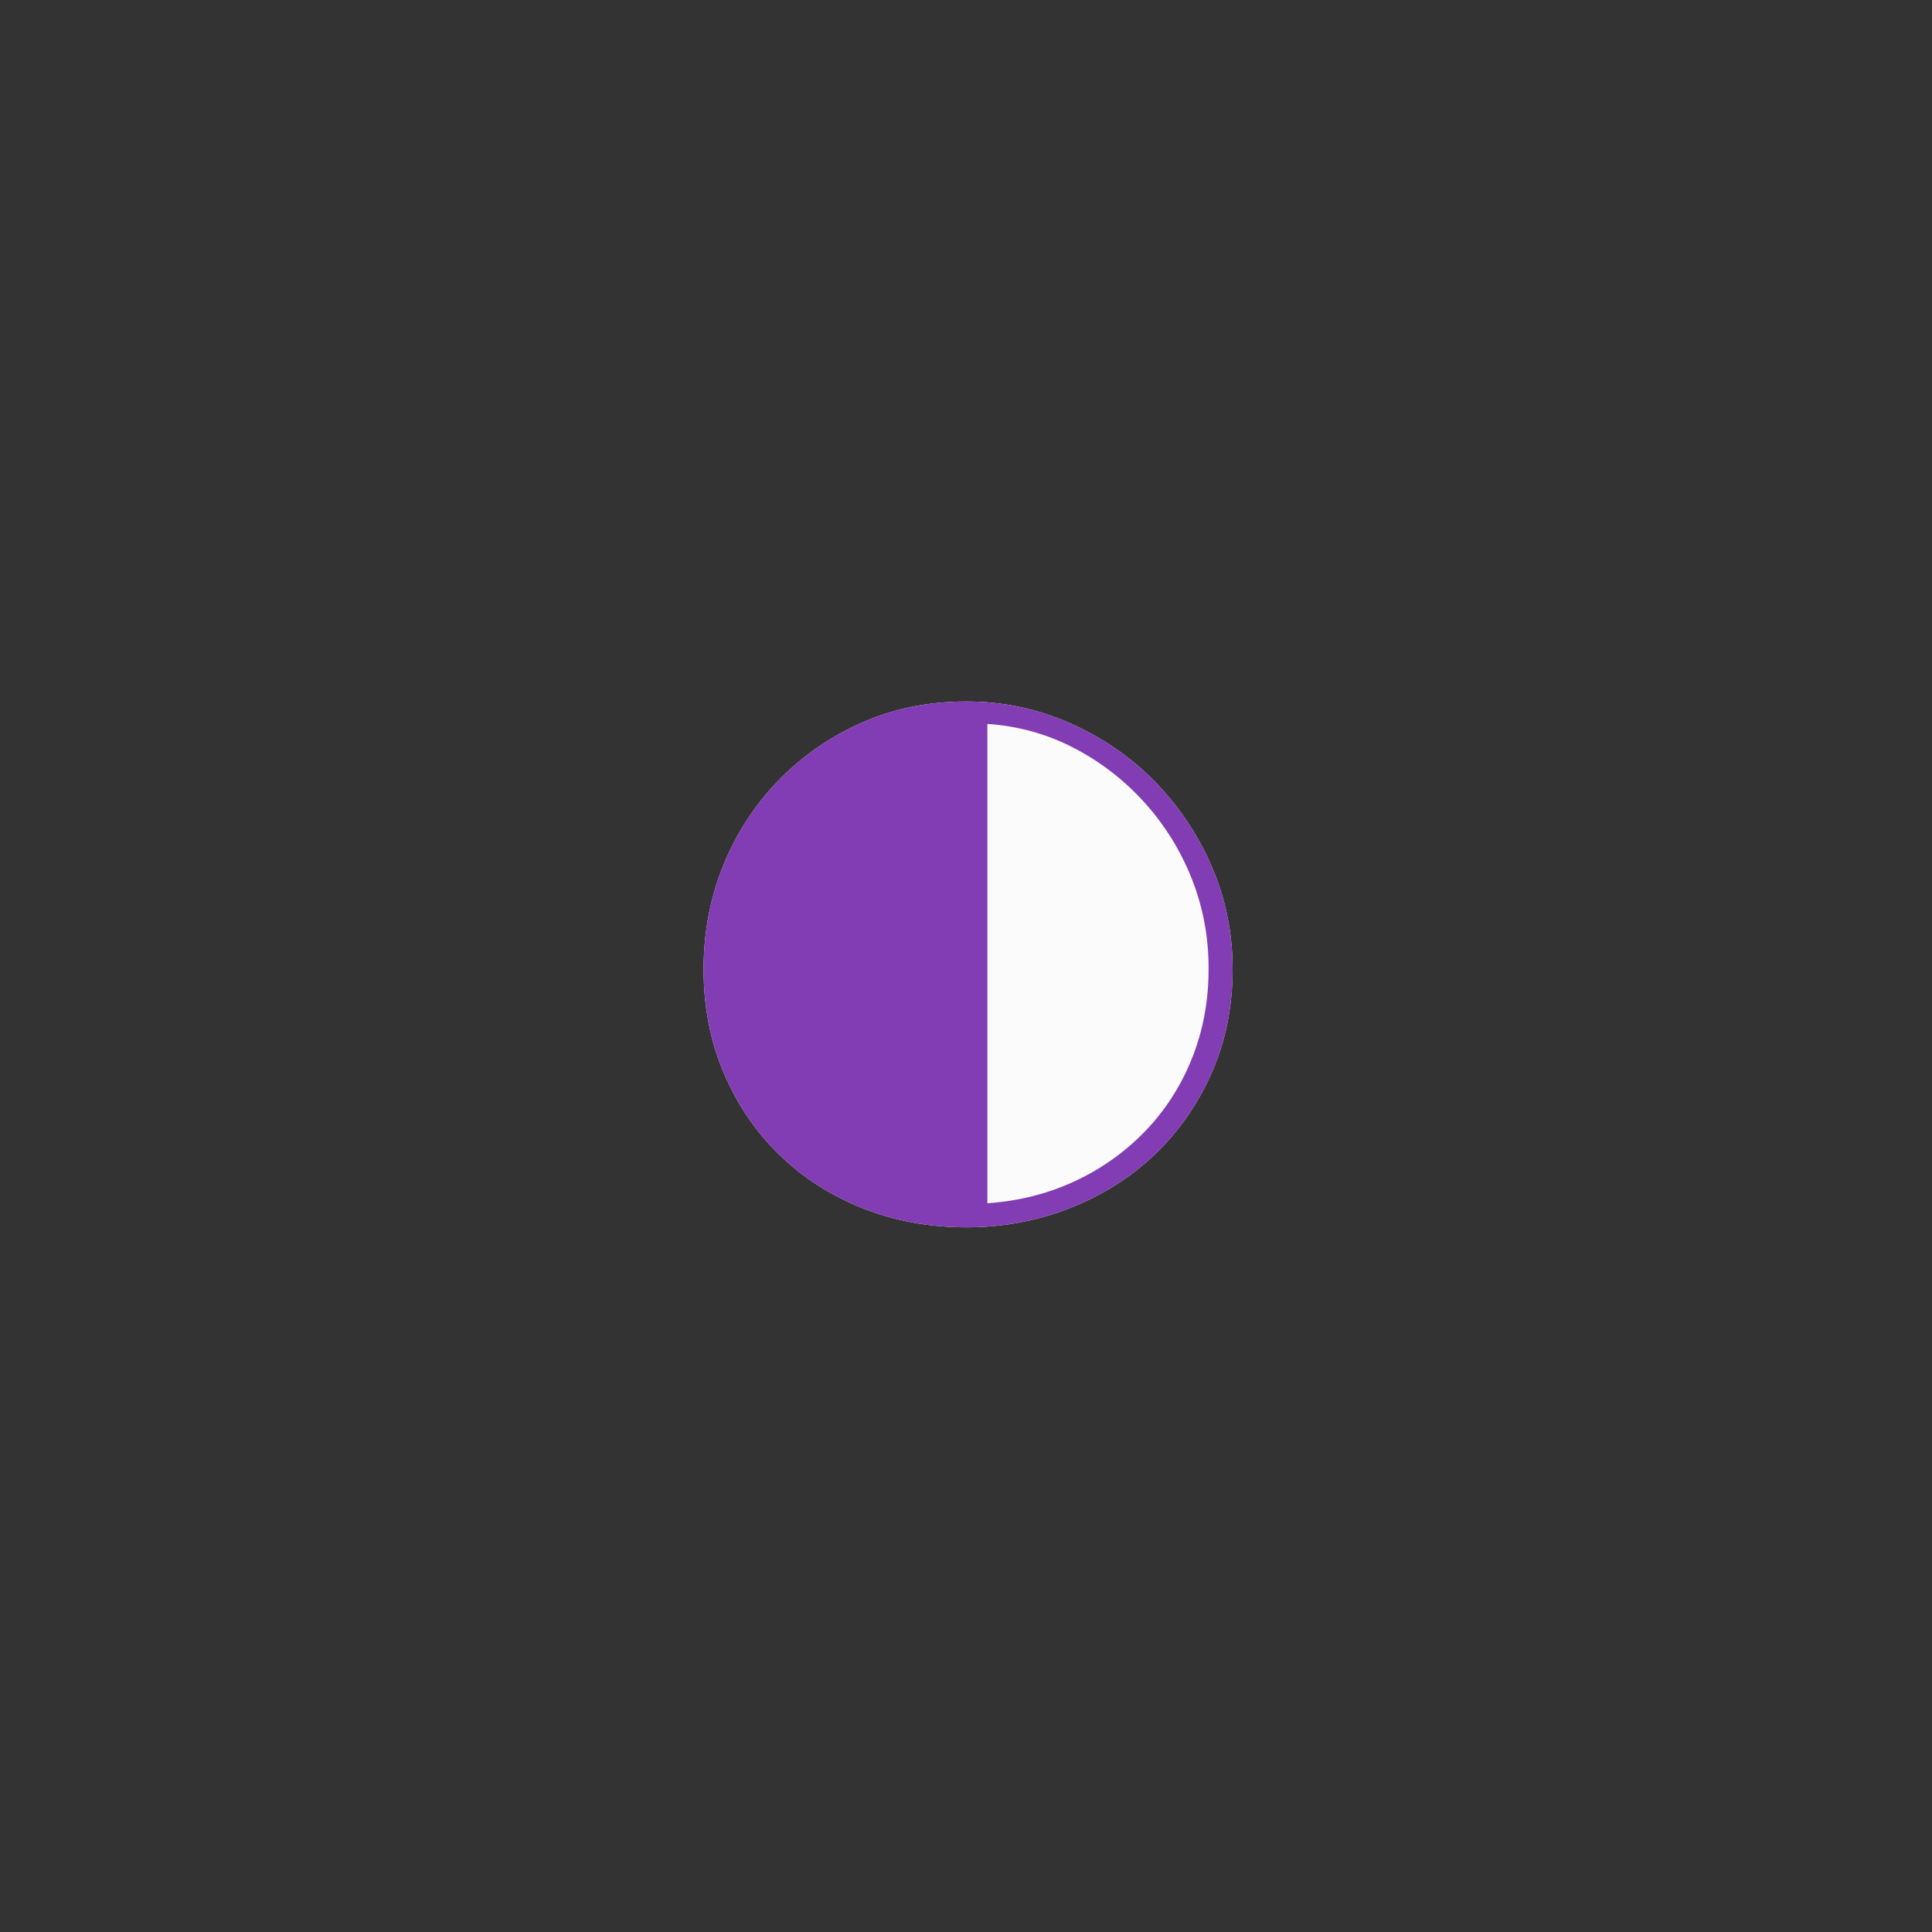 <?xml version="1.0" encoding="UTF-8" standalone="no"?>
<!--
  #%L
  xplan-workspaces - Modul zur Gruppierung aller Workspaces
  %%
  Copyright (C) 2008 - 2023 Freie und Hansestadt Hamburg, developed by lat/lon gesellschaft für raumbezogene Informationssysteme mbH
  %%
  This program is free software: you can redistribute it and/or modify
  it under the terms of the GNU Affero General Public License as published by
  the Free Software Foundation, either version 3 of the License, or
  (at your option) any later version.
  
  This program is distributed in the hope that it will be useful,
  but WITHOUT ANY WARRANTY; without even the implied warranty of
  MERCHANTABILITY or FITNESS FOR A PARTICULAR PURPOSE.  See the
  GNU General Public License for more details.
  
  You should have received a copy of the GNU Affero General Public License
  along with this program.  If not, see <http://www.gnu.org/licenses/>.
  #L%
  -->

<!-- Created with Inkscape (http://www.inkscape.org/) -->

<svg
   xmlns:svg="http://www.w3.org/2000/svg"
   xmlns="http://www.w3.org/2000/svg"
   version="1.1"
   width="177.165"
   height="177.165"
   viewBox="0 0 50 50"
   id="svg2"
   xml:space="preserve"><rect x="0" y="0" width="50" height="50" fill="#333333" stroke="none"/><defs
   id="defs11" />
 

   
     
   
   <path   
   d="M31.9 25.083c0,0.968 -0.18,1.86 -0.539,2.676 -0.36,0.816 -0.851,1.521 -1.473,2.116 -0.622,0.595 -1.355,1.058 -2.199,1.39 -0.844,0.332 -1.736,0.498 -2.676,0.498 -0.968,0 -1.867,-0.166 -2.697,-0.498 -0.83,-0.332 -1.549,-0.795 -2.157,-1.39 -0.609,-0.595 -1.086,-1.3 -1.431,-2.116 -0.346,-0.816 -0.519,-1.708 -0.519,-2.676 0,-0.94 0.166,-1.825 0.498,-2.655 0.332,-0.83 0.802,-1.563 1.411,-2.199 0.609,-0.636 1.328,-1.141 2.157,-1.514 0.83,-0.373 1.742,-0.56 2.738,-0.56 0.94,0 1.832,0.187 2.676,0.56 0.844,0.373 1.577,0.878 2.199,1.514 0.622,0.636 1.113,1.369 1.473,2.199 0.359,0.83 0.539,1.715 0.539,2.655z" 
   id="path3605"
   style="fill:#FBFBFB;fill-opacity:1;fill-rule:nonzero;stroke:none" />
   
   
     <path   
   d="M31.9 25.083c0,-0.94 -0.18,-1.825 -0.539,-2.655 -0.36,-0.83 -0.851,-1.563 -1.473,-2.199 -0.622,-0.636 -1.355,-1.141 -2.199,-1.514 -0.844,-0.373 -1.736,-0.56 -2.676,-0.56 -0.996,0 -1.908,0.187 -2.738,0.56 -0.83,0.373 -1.549,0.878 -2.157,1.514 -0.609,0.636 -1.079,1.369 -1.411,2.199 -0.332,0.83 -0.498,1.715 -0.498,2.655 0,0.968 0.173,1.86 0.519,2.676 0.346,0.816 0.823,1.521 1.431,2.116 0.608,0.595 1.327,1.058 2.157,1.39 0.83,0.332 1.729,0.498 2.697,0.498 0.94,0 1.832,-0.166 2.676,-0.498 0.844,-0.332 1.577,-0.795 2.199,-1.39 0.622,-0.595 1.113,-1.3 1.473,-2.116 0.359,-0.816 0.539,-1.708 0.539,-2.676zm-0.622 0c0,0.83 -0.145,1.604 -0.436,2.323 -0.29,0.719 -0.698,1.348 -1.224,1.888 -0.525,0.539 -1.134,0.968 -1.825,1.286 -0.691,0.318 -1.438,0.505 -2.24,0.56l0 -12.405c0.802,0.055 1.549,0.263 2.24,0.622 0.691,0.36 1.3,0.83 1.825,1.411 0.525,0.581 0.933,1.238 1.224,1.971 0.29,0.733 0.436,1.5 0.436,2.303l0 0.042z"
   id="path3605"
   style="fill:#823CB4;fill-opacity:1;fill-rule:nonzero;stroke:none" />
   
   
   
   
   
   
   </svg>
